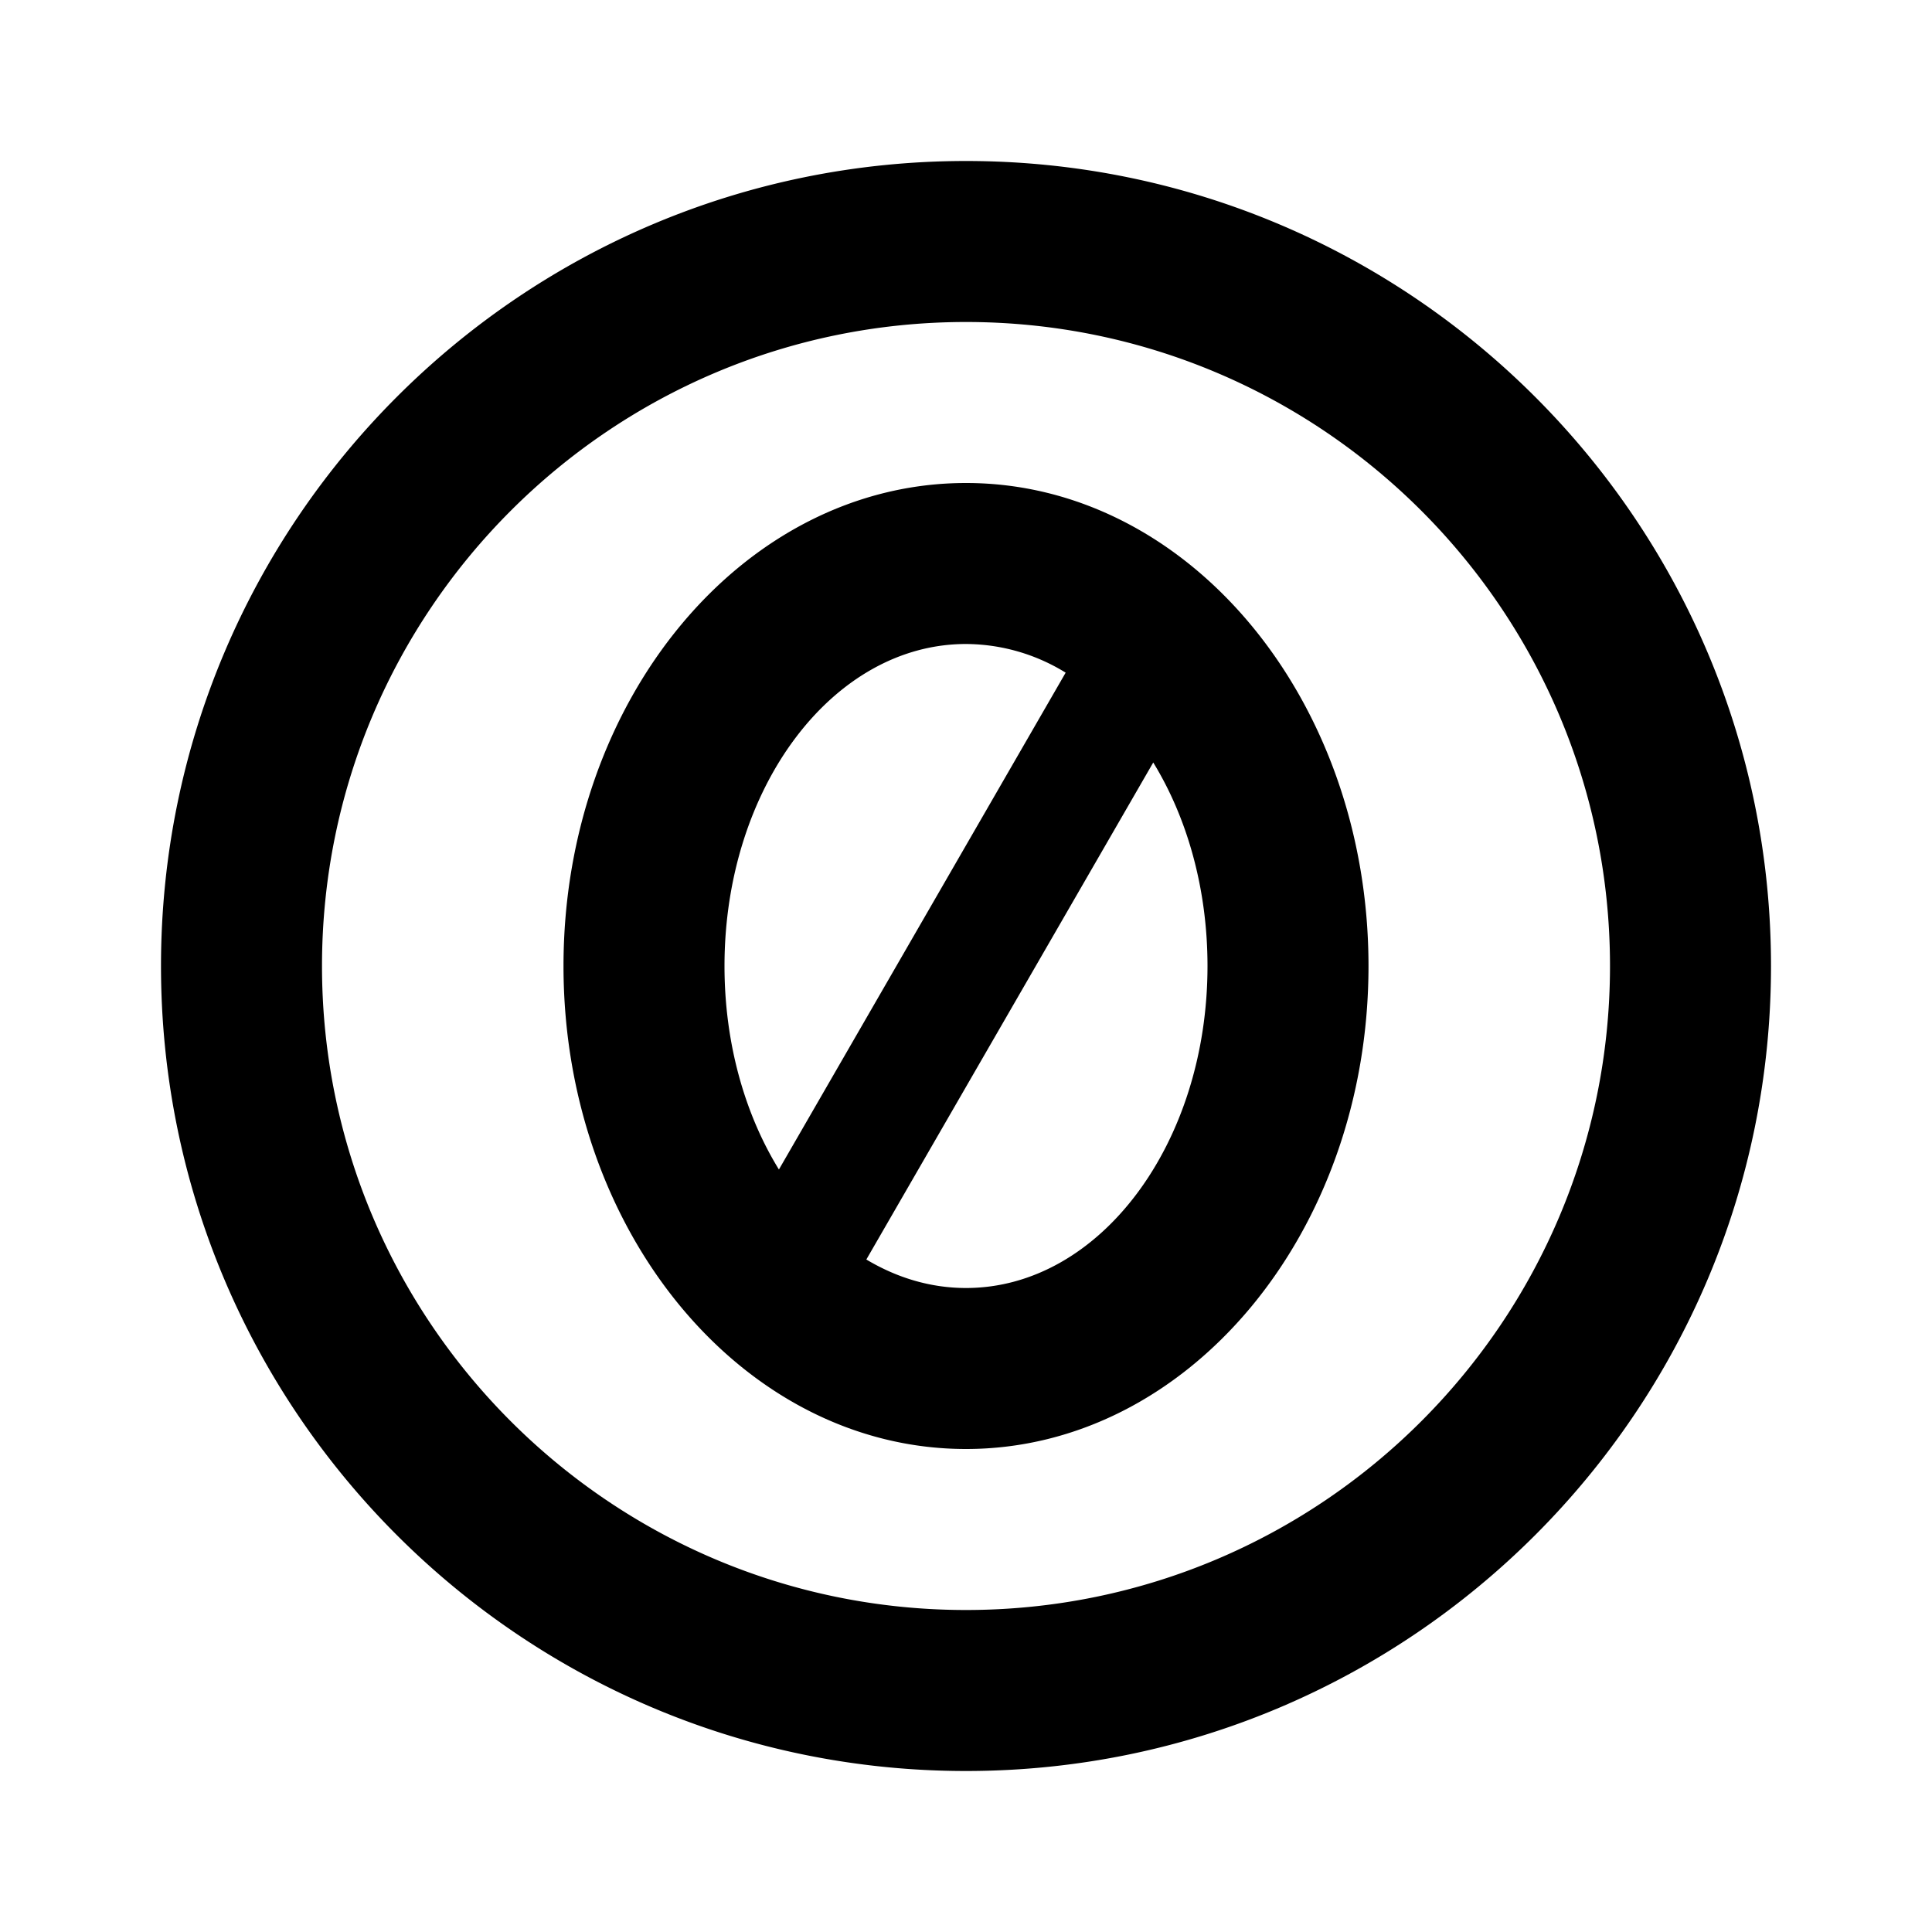 <svg xmlns="http://www.w3.org/2000/svg" width="100%" height="100%" viewBox="0 0 1200 1200"><path fill="currentColor" d="M600 100C876 100 1100 324 1100 600S876 1100 600 1100 100 876 100 600 324 100 600 100zM600 200C379.3 200 200 379.3 200 600S379.3 1000 600 1000 1000 820.8 1000 600 820.8 200 600 200zM600 300C738 300 850 434.3 850 600S738 900 600 900 350 765.7 350 600 461.9 300 600 300zM716.3 473.6L538.1 782.3C557 793.6 577.9 800 600 800 682.9 800 750 710.5 750 600 750 552.1 737.4 508 716.3 473.6zM600 400C517.1 400 450 489.5 450 600 450 647.9 462.6 692 483.8 726.4L661.9 417.8A118.8-118.8 0 0 1 600 400z" /></svg>
